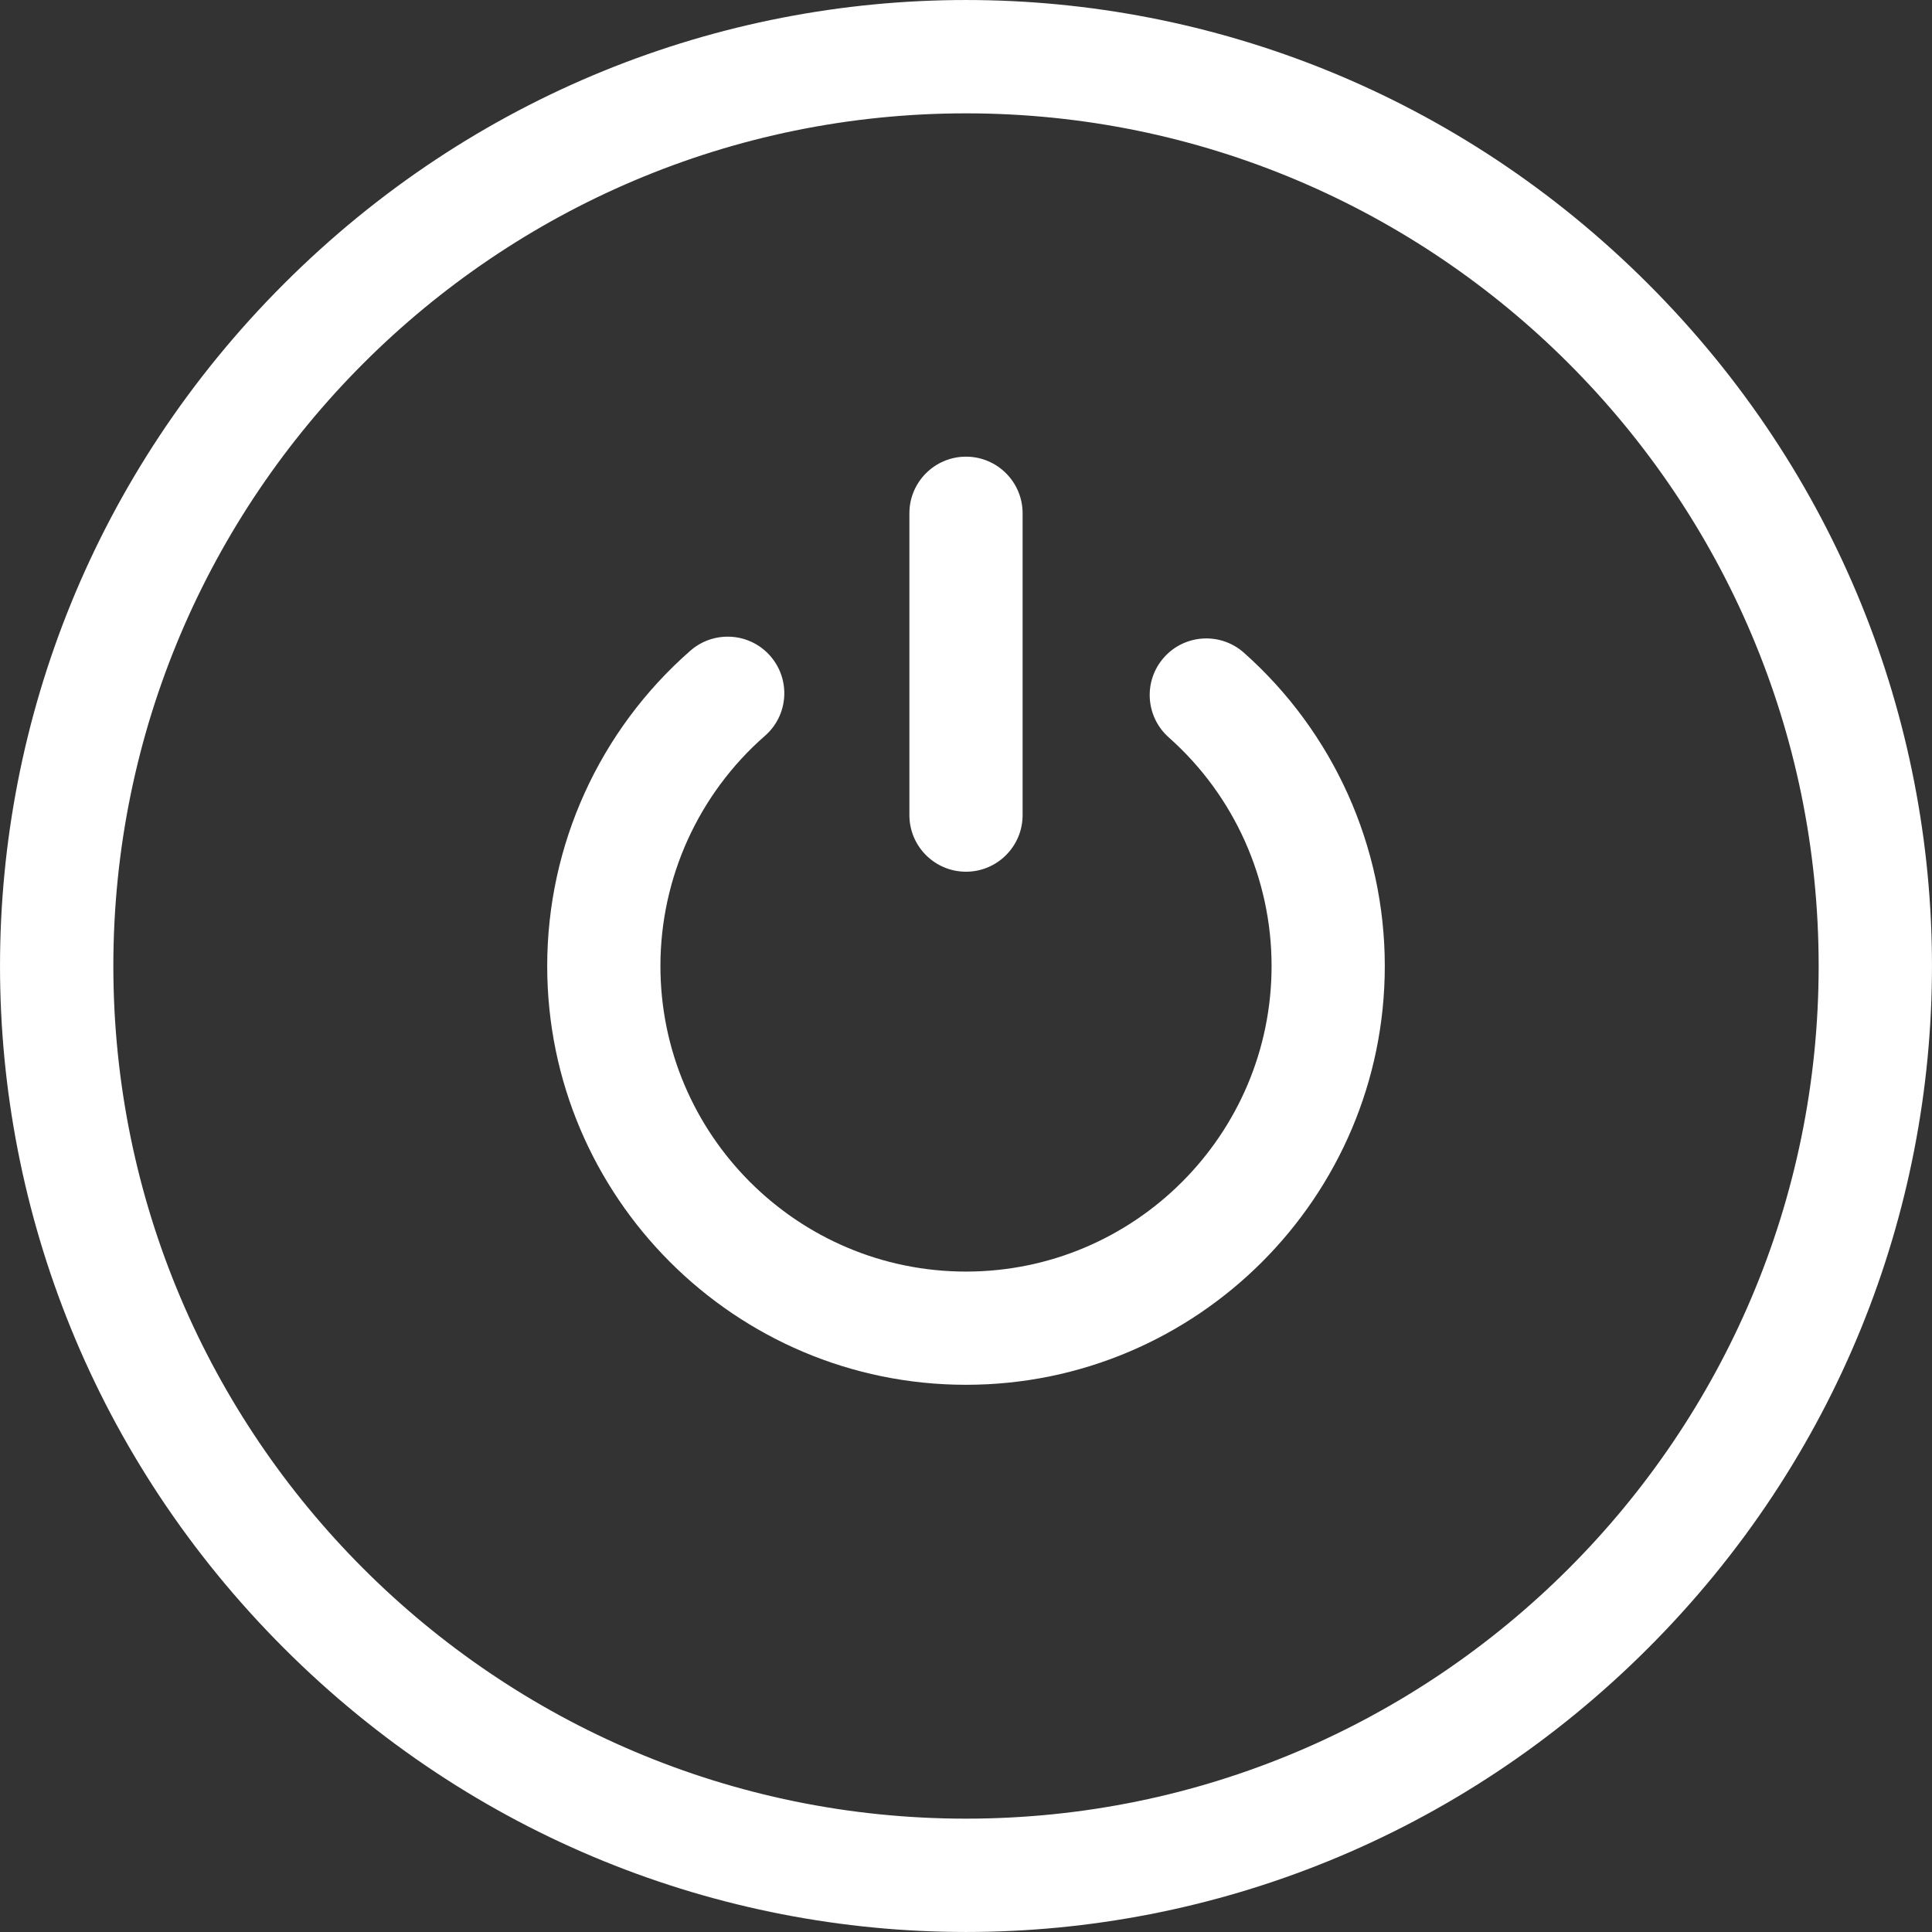 <svg width="30" height="30" viewBox="0 0 30 30" fill="none" xmlns="http://www.w3.org/2000/svg">
<rect x="0" y="0" width="30" height="30" fill="#333333" stroke="none"/>
<path d="M25.592 4.408C19.717 -1.468 10.285 -1.47 4.408 4.408C-1.468 10.283 -1.47 19.715 4.408 25.592C10.283 31.468 19.715 31.47 25.592 25.592C31.468 19.717 31.47 10.285 25.592 4.408ZM15 28.24C7.7 28.24 1.76 22.3 1.76 15C1.76 7.7 7.7 1.76 15 1.76C22.3 1.76 28.24 7.7 28.24 15C28.24 22.3 22.3 28.24 15 28.24Z" fill="white"/>
<path d="M19.315 10.135C18.952 9.813 18.396 9.846 18.074 10.209C17.752 10.572 17.785 11.127 18.148 11.45C19.163 12.35 19.745 13.644 19.745 15C19.745 17.617 17.617 19.745 15 19.745C12.383 19.745 10.255 17.617 10.255 15C10.255 13.631 10.847 12.328 11.878 11.426C12.244 11.107 12.281 10.552 11.961 10.186C11.642 9.821 11.087 9.784 10.721 10.103C9.308 11.339 8.497 13.124 8.497 15C8.497 18.586 11.414 21.503 15 21.503C18.586 21.503 21.503 18.586 21.503 15C21.503 13.142 20.705 11.369 19.315 10.135Z" fill="white"/>
<path d="M15 13.536C15.485 13.536 15.879 13.142 15.879 12.657V7.97C15.879 7.485 15.485 7.091 15 7.091C14.515 7.091 14.121 7.485 14.121 7.97V12.657C14.121 13.142 14.515 13.536 15 13.536Z" fill="white"/>
</svg>
